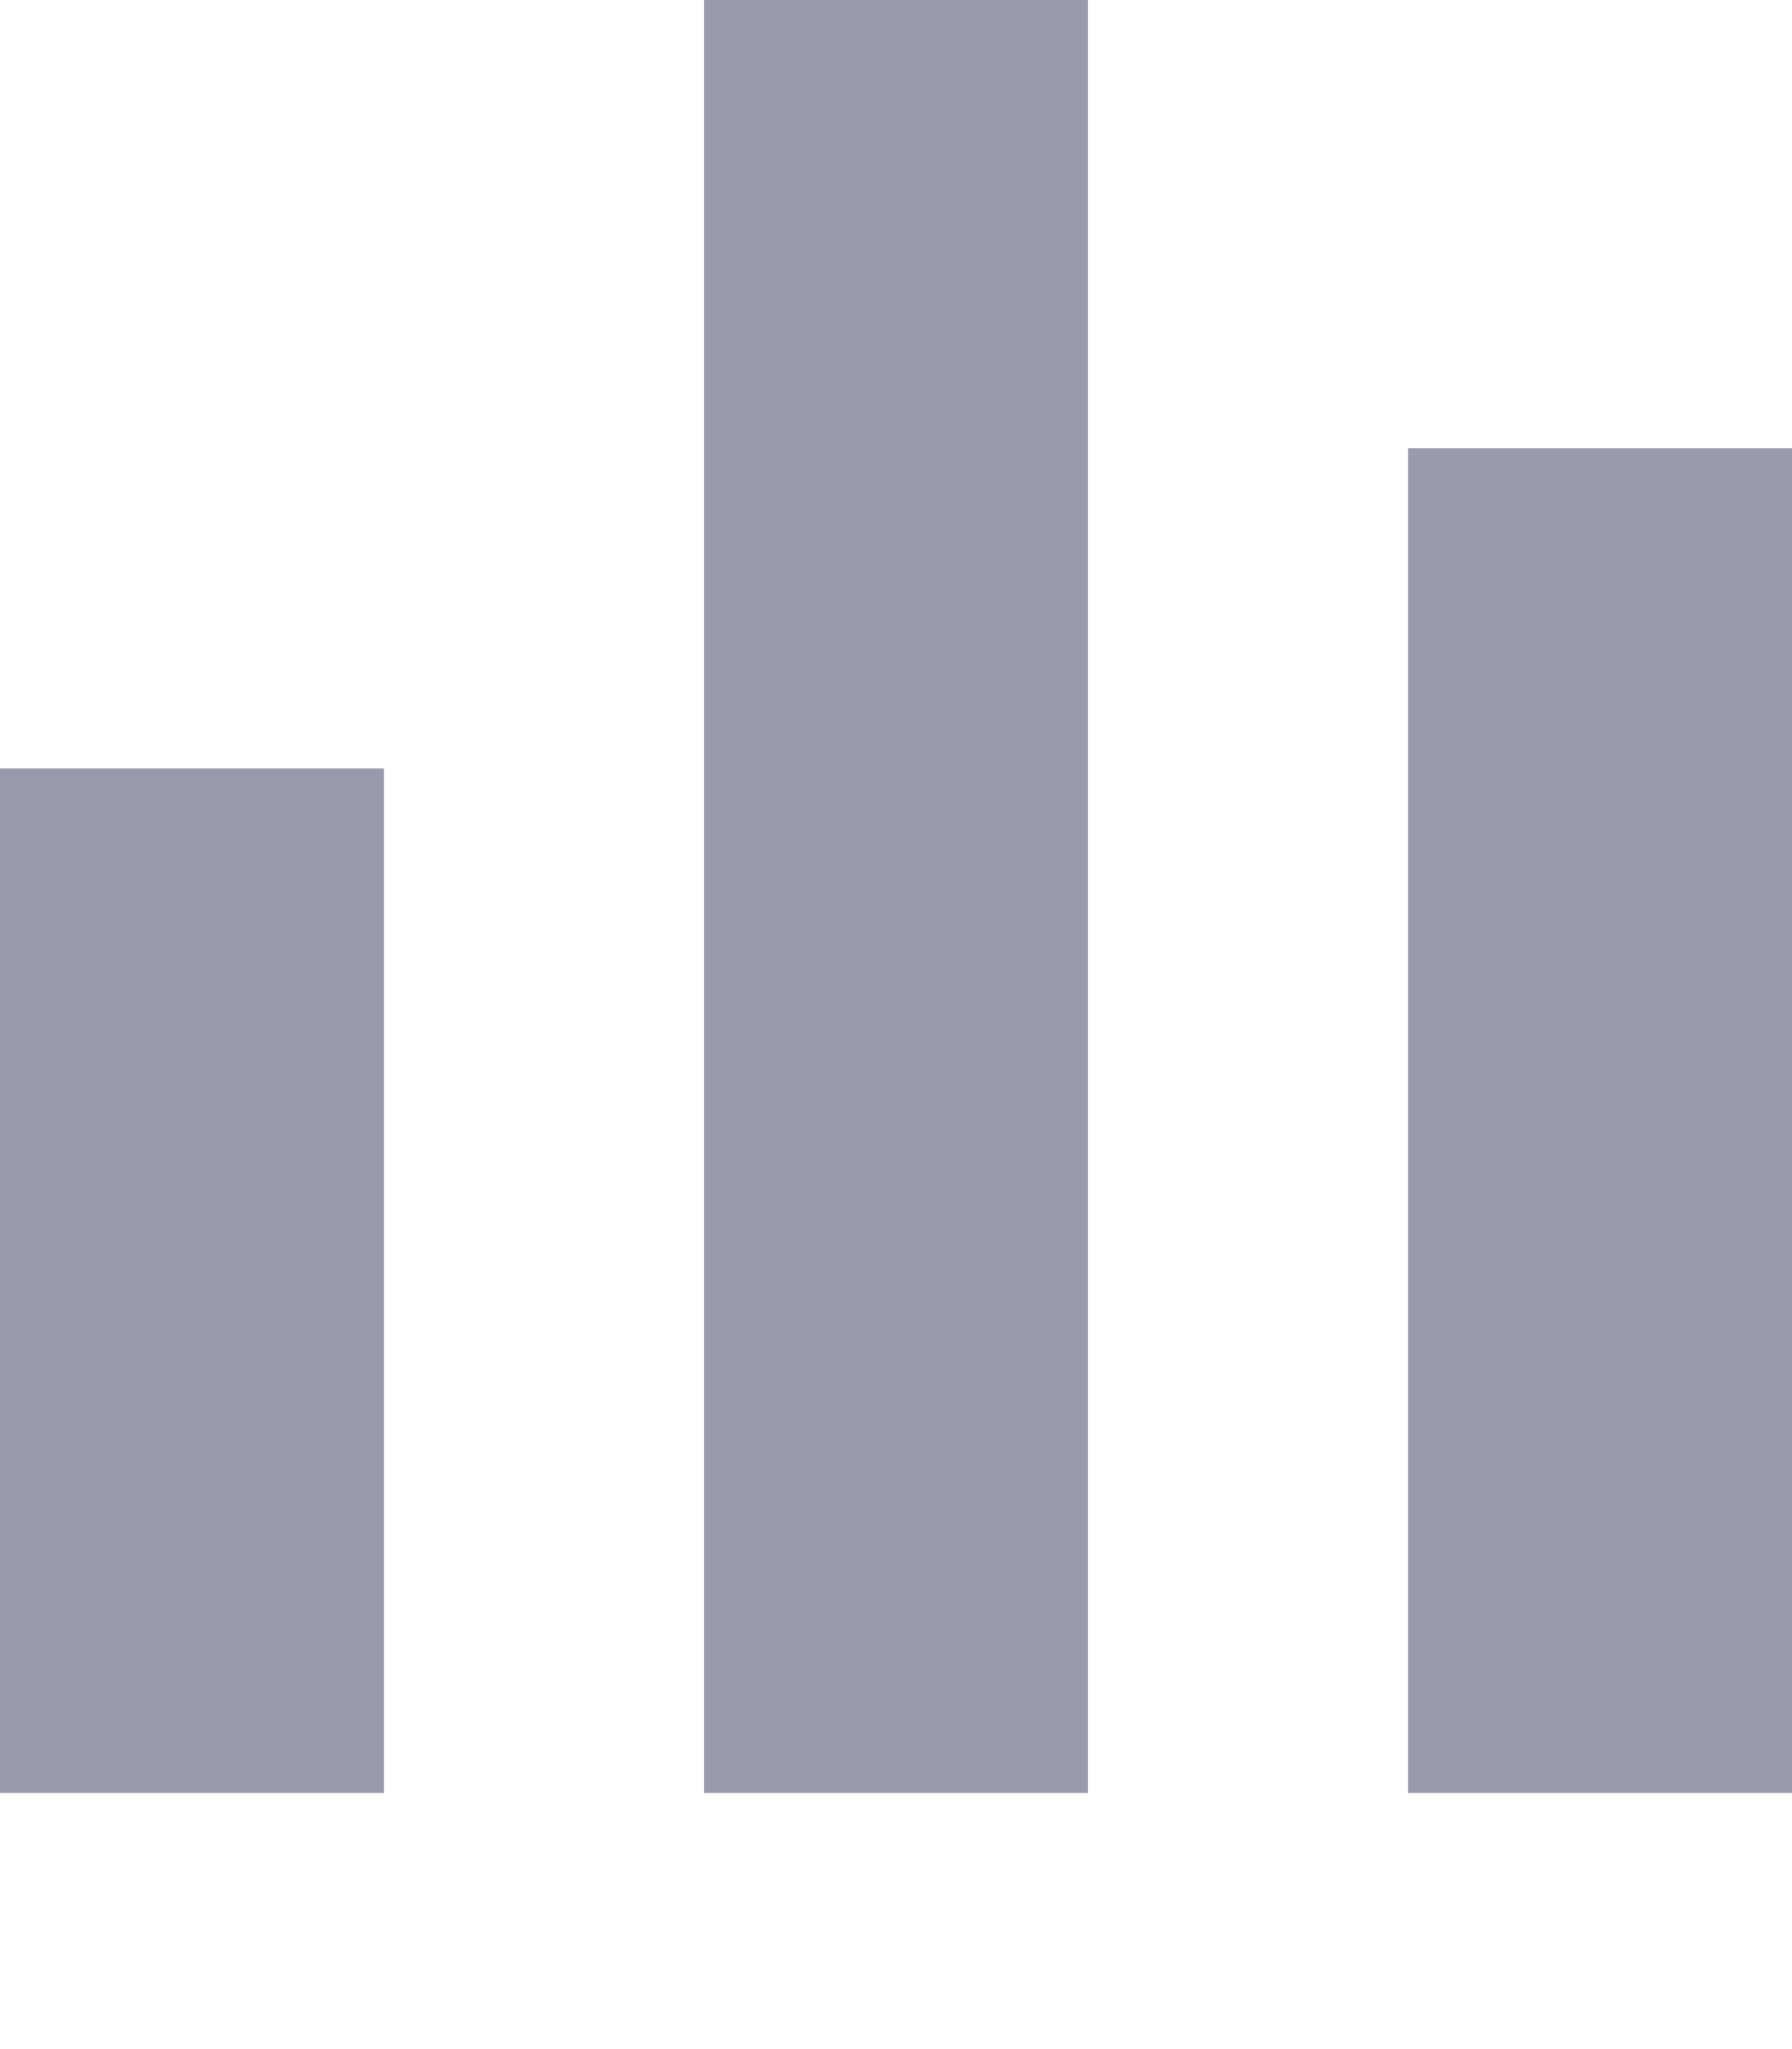 <svg xmlns="http://www.w3.org/2000/svg" width="28" height="32" fill="none" viewBox="0 0 28 32"><rect width="6" height="21" x="22" y="7" fill="#9A9AAF"/><rect width="6" height="16" y="12" fill="#9A9AAF"/><rect width="6" height="28" x="11" fill="#9A9AAF"/></svg>